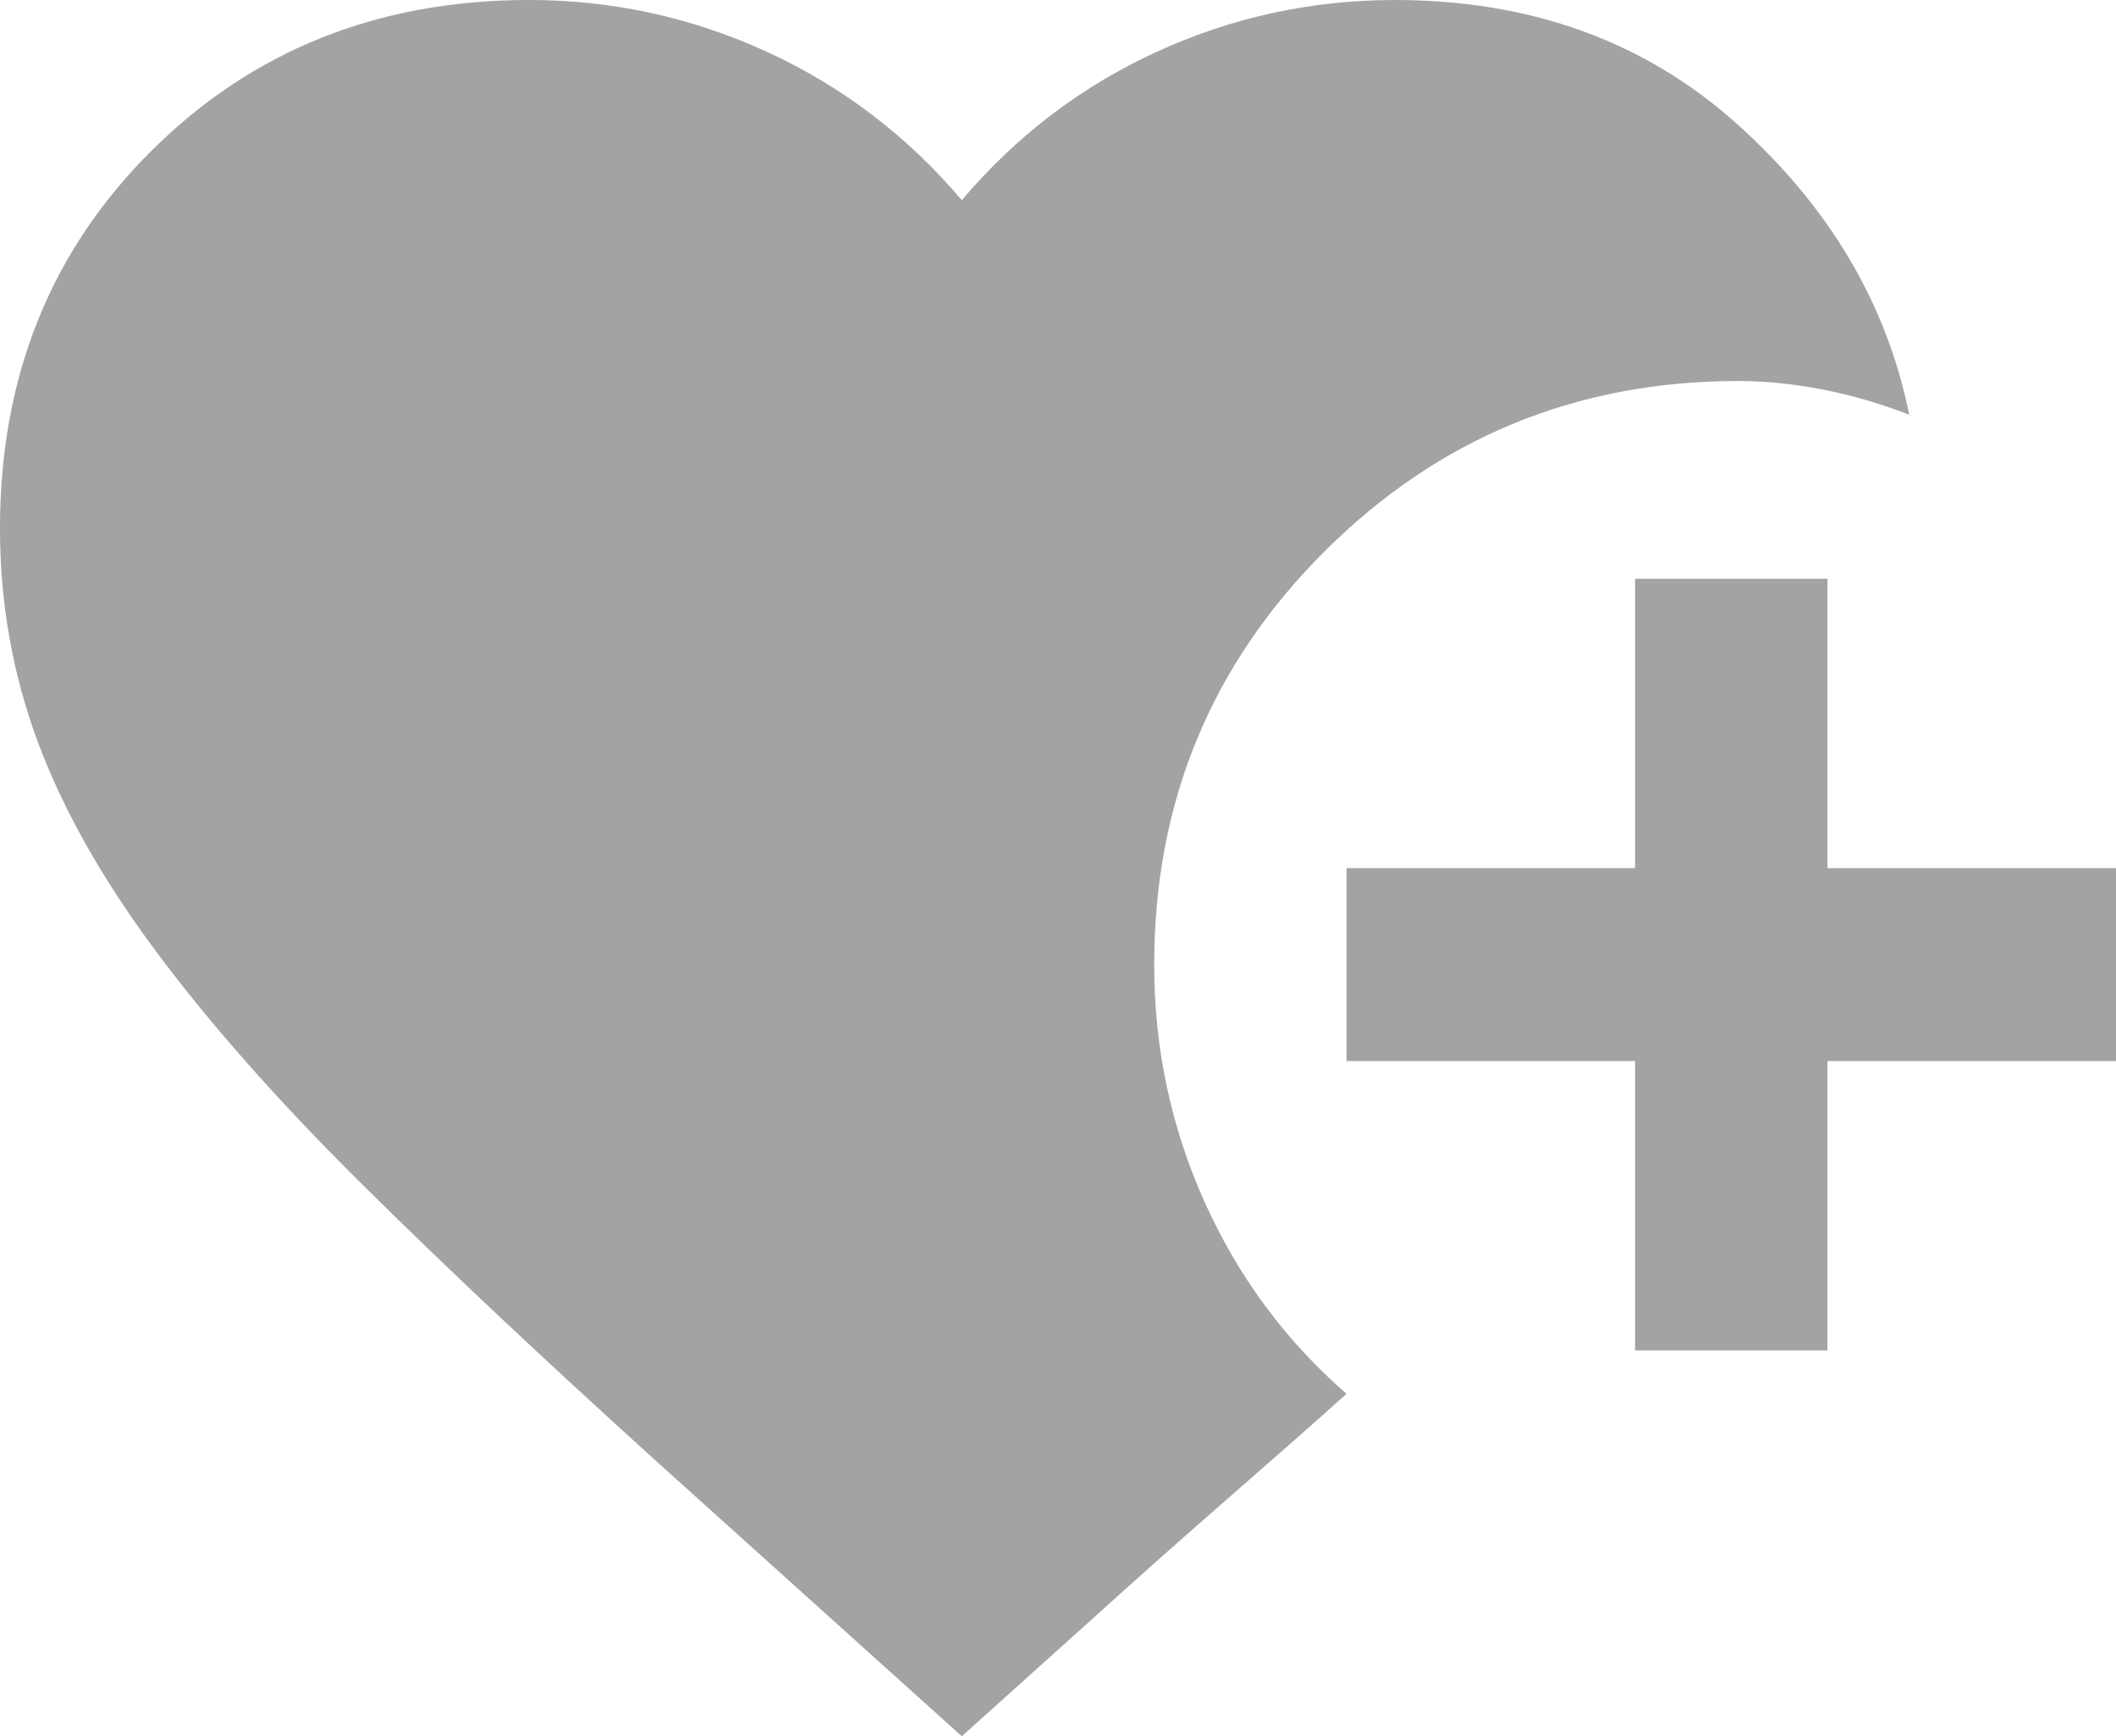 <svg width="39" height="32" viewBox="0 0 39 32" fill="none" xmlns="http://www.w3.org/2000/svg">
<path d="M30.136 24.889V19.556H24.818V16H30.136V10.667H33.682V16H39V19.556H33.682V24.889H30.136ZM17.727 32L12.099 26.933C9.972 25.007 8.147 23.289 6.625 21.778C5.103 20.267 3.847 18.844 2.858 17.511C1.868 16.178 1.145 14.889 0.686 13.644C0.228 12.4 -0.001 11.096 4.55714e-06 9.733C4.55714e-06 6.948 0.931 4.63 2.792 2.779C4.653 0.927 6.973 0.001 9.75 0C11.286 0 12.749 0.319 14.137 0.956C15.526 1.594 16.723 2.505 17.727 3.689C18.732 2.504 19.928 1.593 21.317 0.956C22.706 0.32 24.168 0.001 25.704 0C28.216 0 30.321 0.763 32.021 2.29C33.72 3.816 34.776 5.601 35.189 7.644C34.657 7.437 34.125 7.282 33.593 7.179C33.061 7.076 32.544 7.023 32.042 7.022C29.058 7.022 26.517 8.067 24.419 10.156C22.322 12.246 21.273 14.786 21.273 17.778C21.273 19.319 21.583 20.778 22.203 22.156C22.824 23.535 23.695 24.712 24.818 25.689C24.257 26.193 23.526 26.837 22.625 27.623C21.725 28.409 20.949 29.098 20.298 29.689L17.727 32Z" fill="#A3A3A3"/>
</svg>
